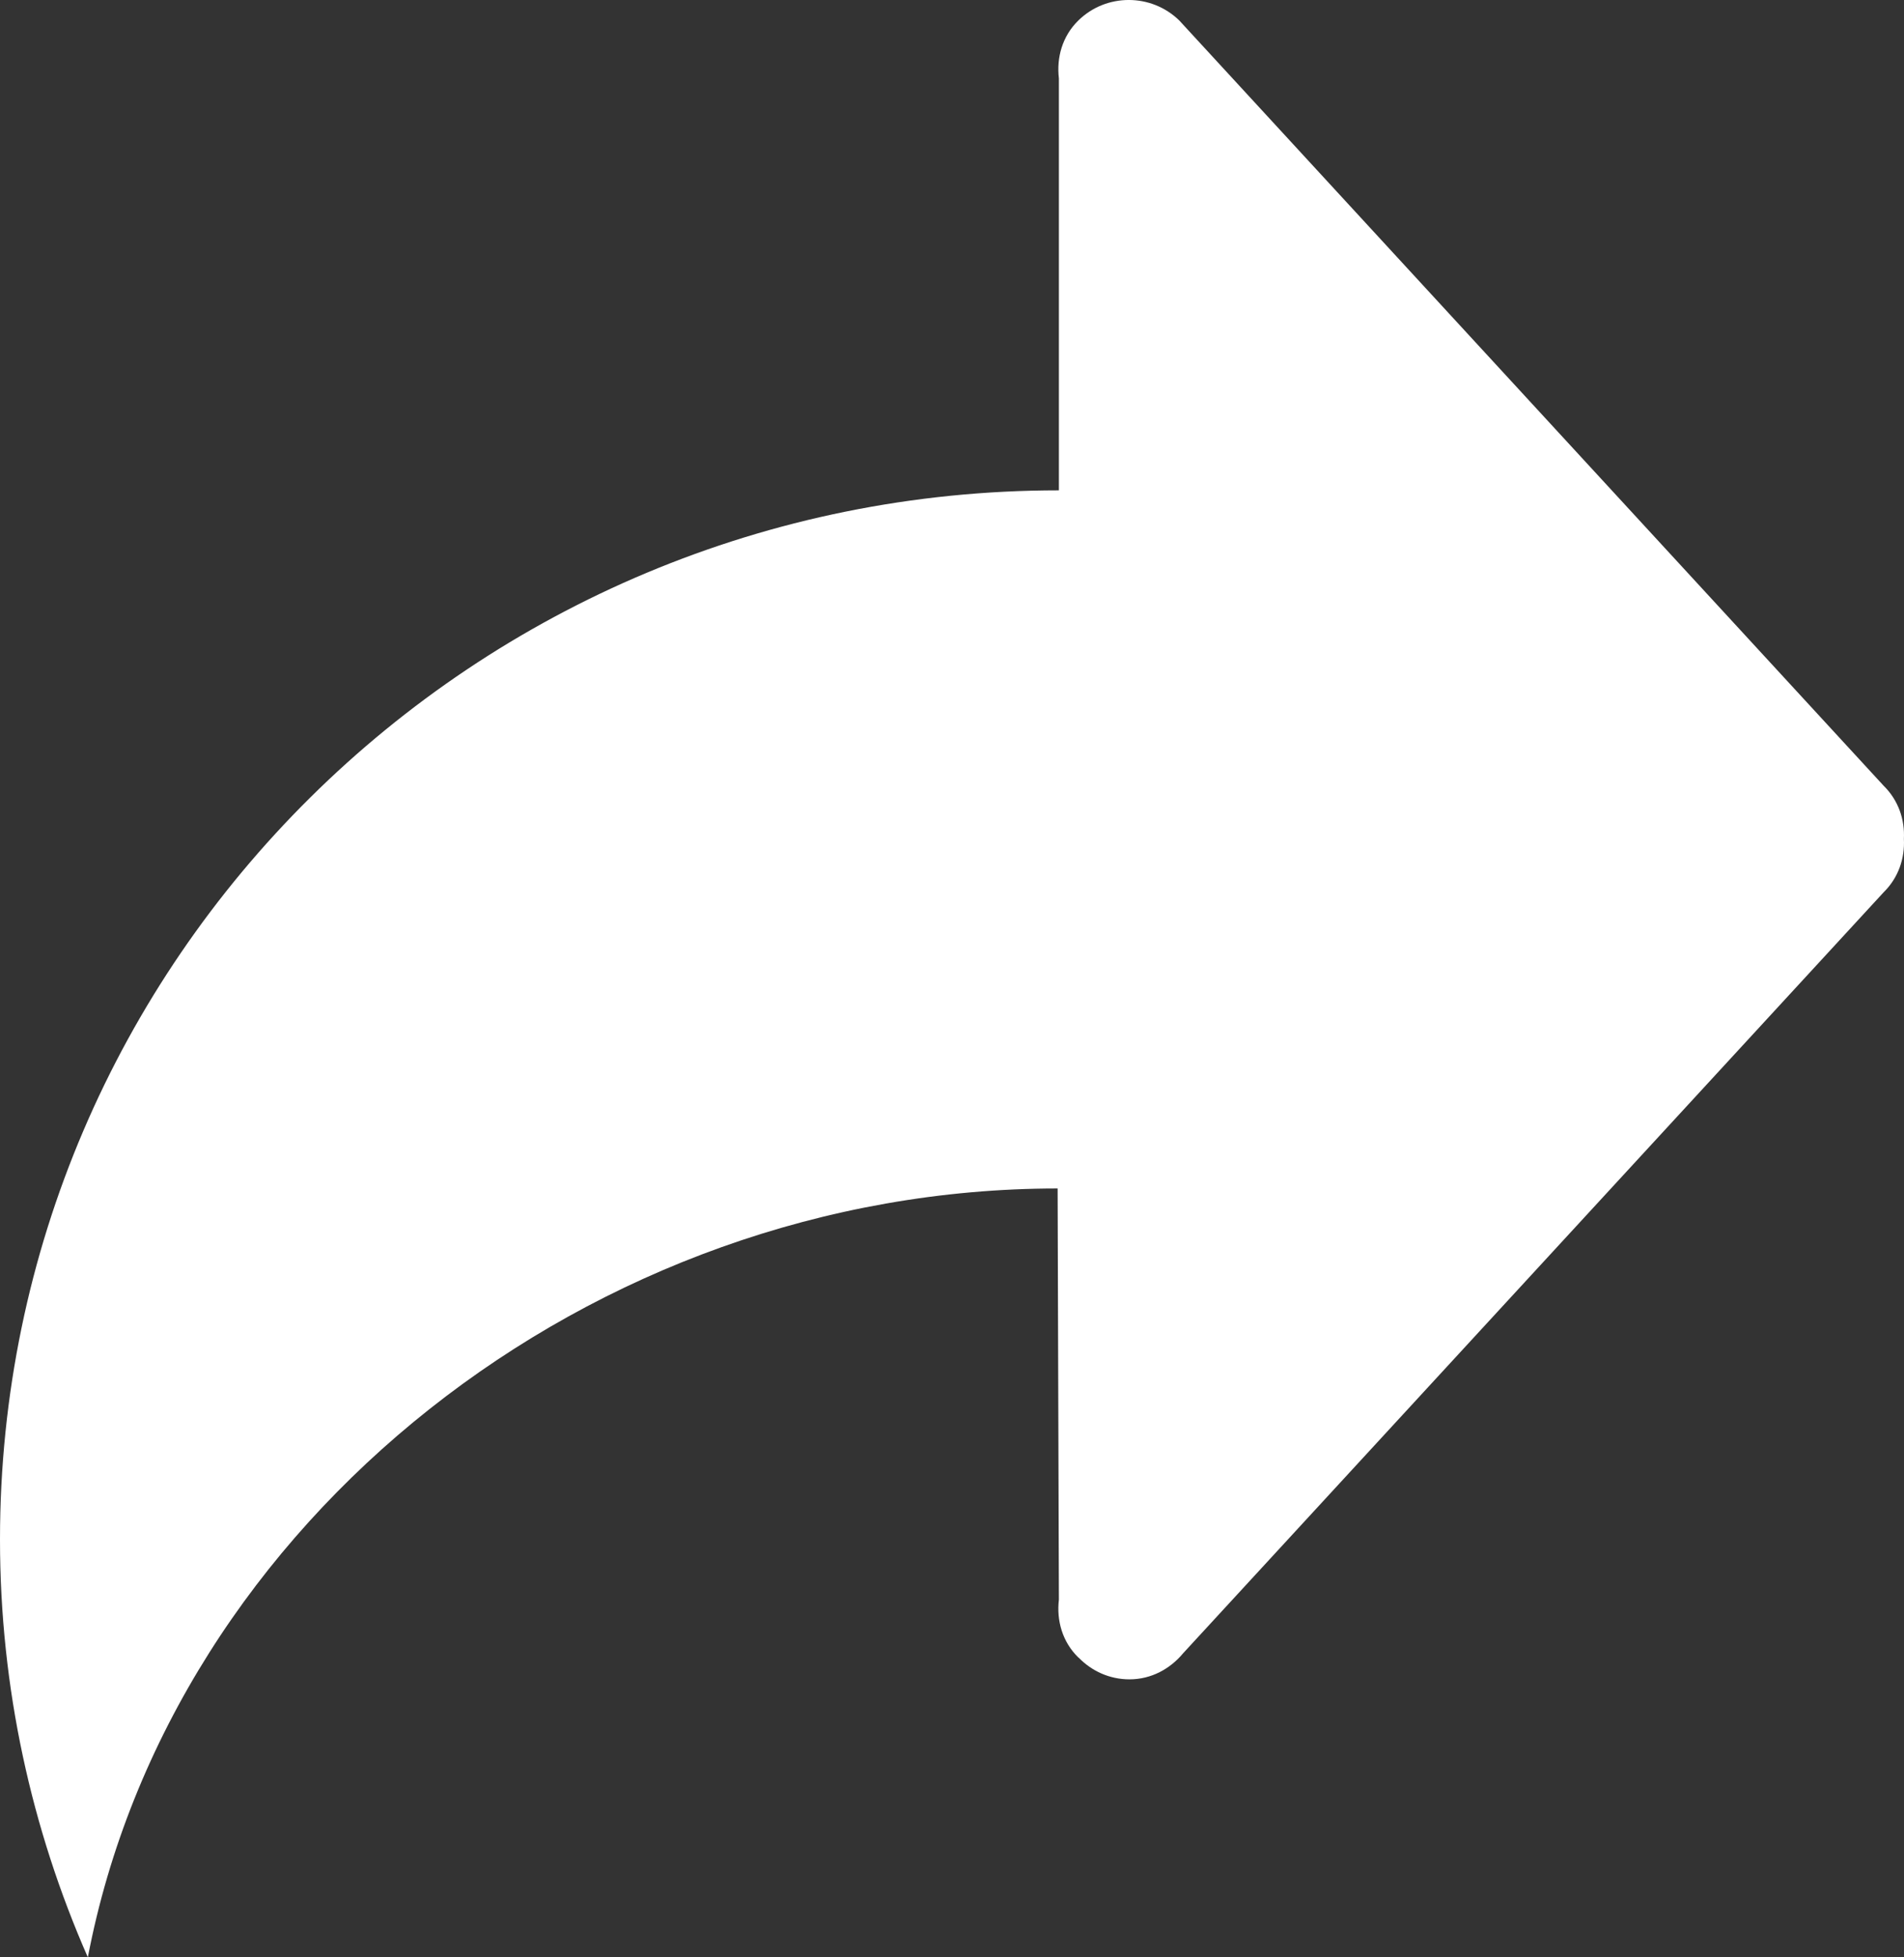 <svg width="36px" height="37px" viewBox="0 0 36 37" version="1.1" xmlns="http://www.w3.org/2000/svg" xmlns:xlink="http://www.w3.org/1999/xlink">
    <rect x="0" y="0" width="36" height="37" fill="#333333" stroke="none"/>
    <!-- Generator: Sketch 48.1 (47250) - http://www.bohemiancoding.com/sketch -->
    <desc>Created with Sketch.</desc>
    <defs></defs>
    <g id="Page-1" stroke="none" stroke-width="1" fill="none" fill-rule="evenodd">
        <g id="H5-2-Copy-2" transform="translate(-696, -789)" fill="#FFFFFF" fill-rule="nonzero">
            <g id="转发" transform="translate(696, 789)">
                <path d="M20.021,30.238 C19.975,30.628 20.083,31.032 20.386,31.329 C20.39,31.334 20.394,31.334 20.398,31.338 C20.641,31.587 20.978,31.745 21.355,31.745 C21.77,31.745 22.127,31.545 22.371,31.251 L35.615,16.867 C35.897,16.59 36.017,16.222 35.998,15.859 C36.017,15.497 35.897,15.13 35.615,14.853 L22.299,0.389 C21.77,-0.13 20.914,-0.13 20.387,0.389 C20.083,0.688 19.975,1.091 20.021,1.481 L20.021,9.269 C8.963,9.269 0,18.149 0,29.101 C0,31.91 0.597,34.578 1.661,37 C3.24,28.74 11.199,22.466 19.997,22.466 C19.997,22.916 20.021,30.238 20.021,30.238 Z M22.69,19.847 L22.69,26.948 L32.899,15.86 L22.69,4.772 L22.69,11.913 C22.69,11.913 19.358,11.879 18.664,11.901 C9.25,12.191 2.711,22.809 2.669,27.778 C5.545,24.12 13.104,19.824 18.664,19.824 C19.537,19.824 22.69,19.847 22.69,19.847 Z" id="Shape"></path>
            </g>
        </g>
    </g>
</svg>